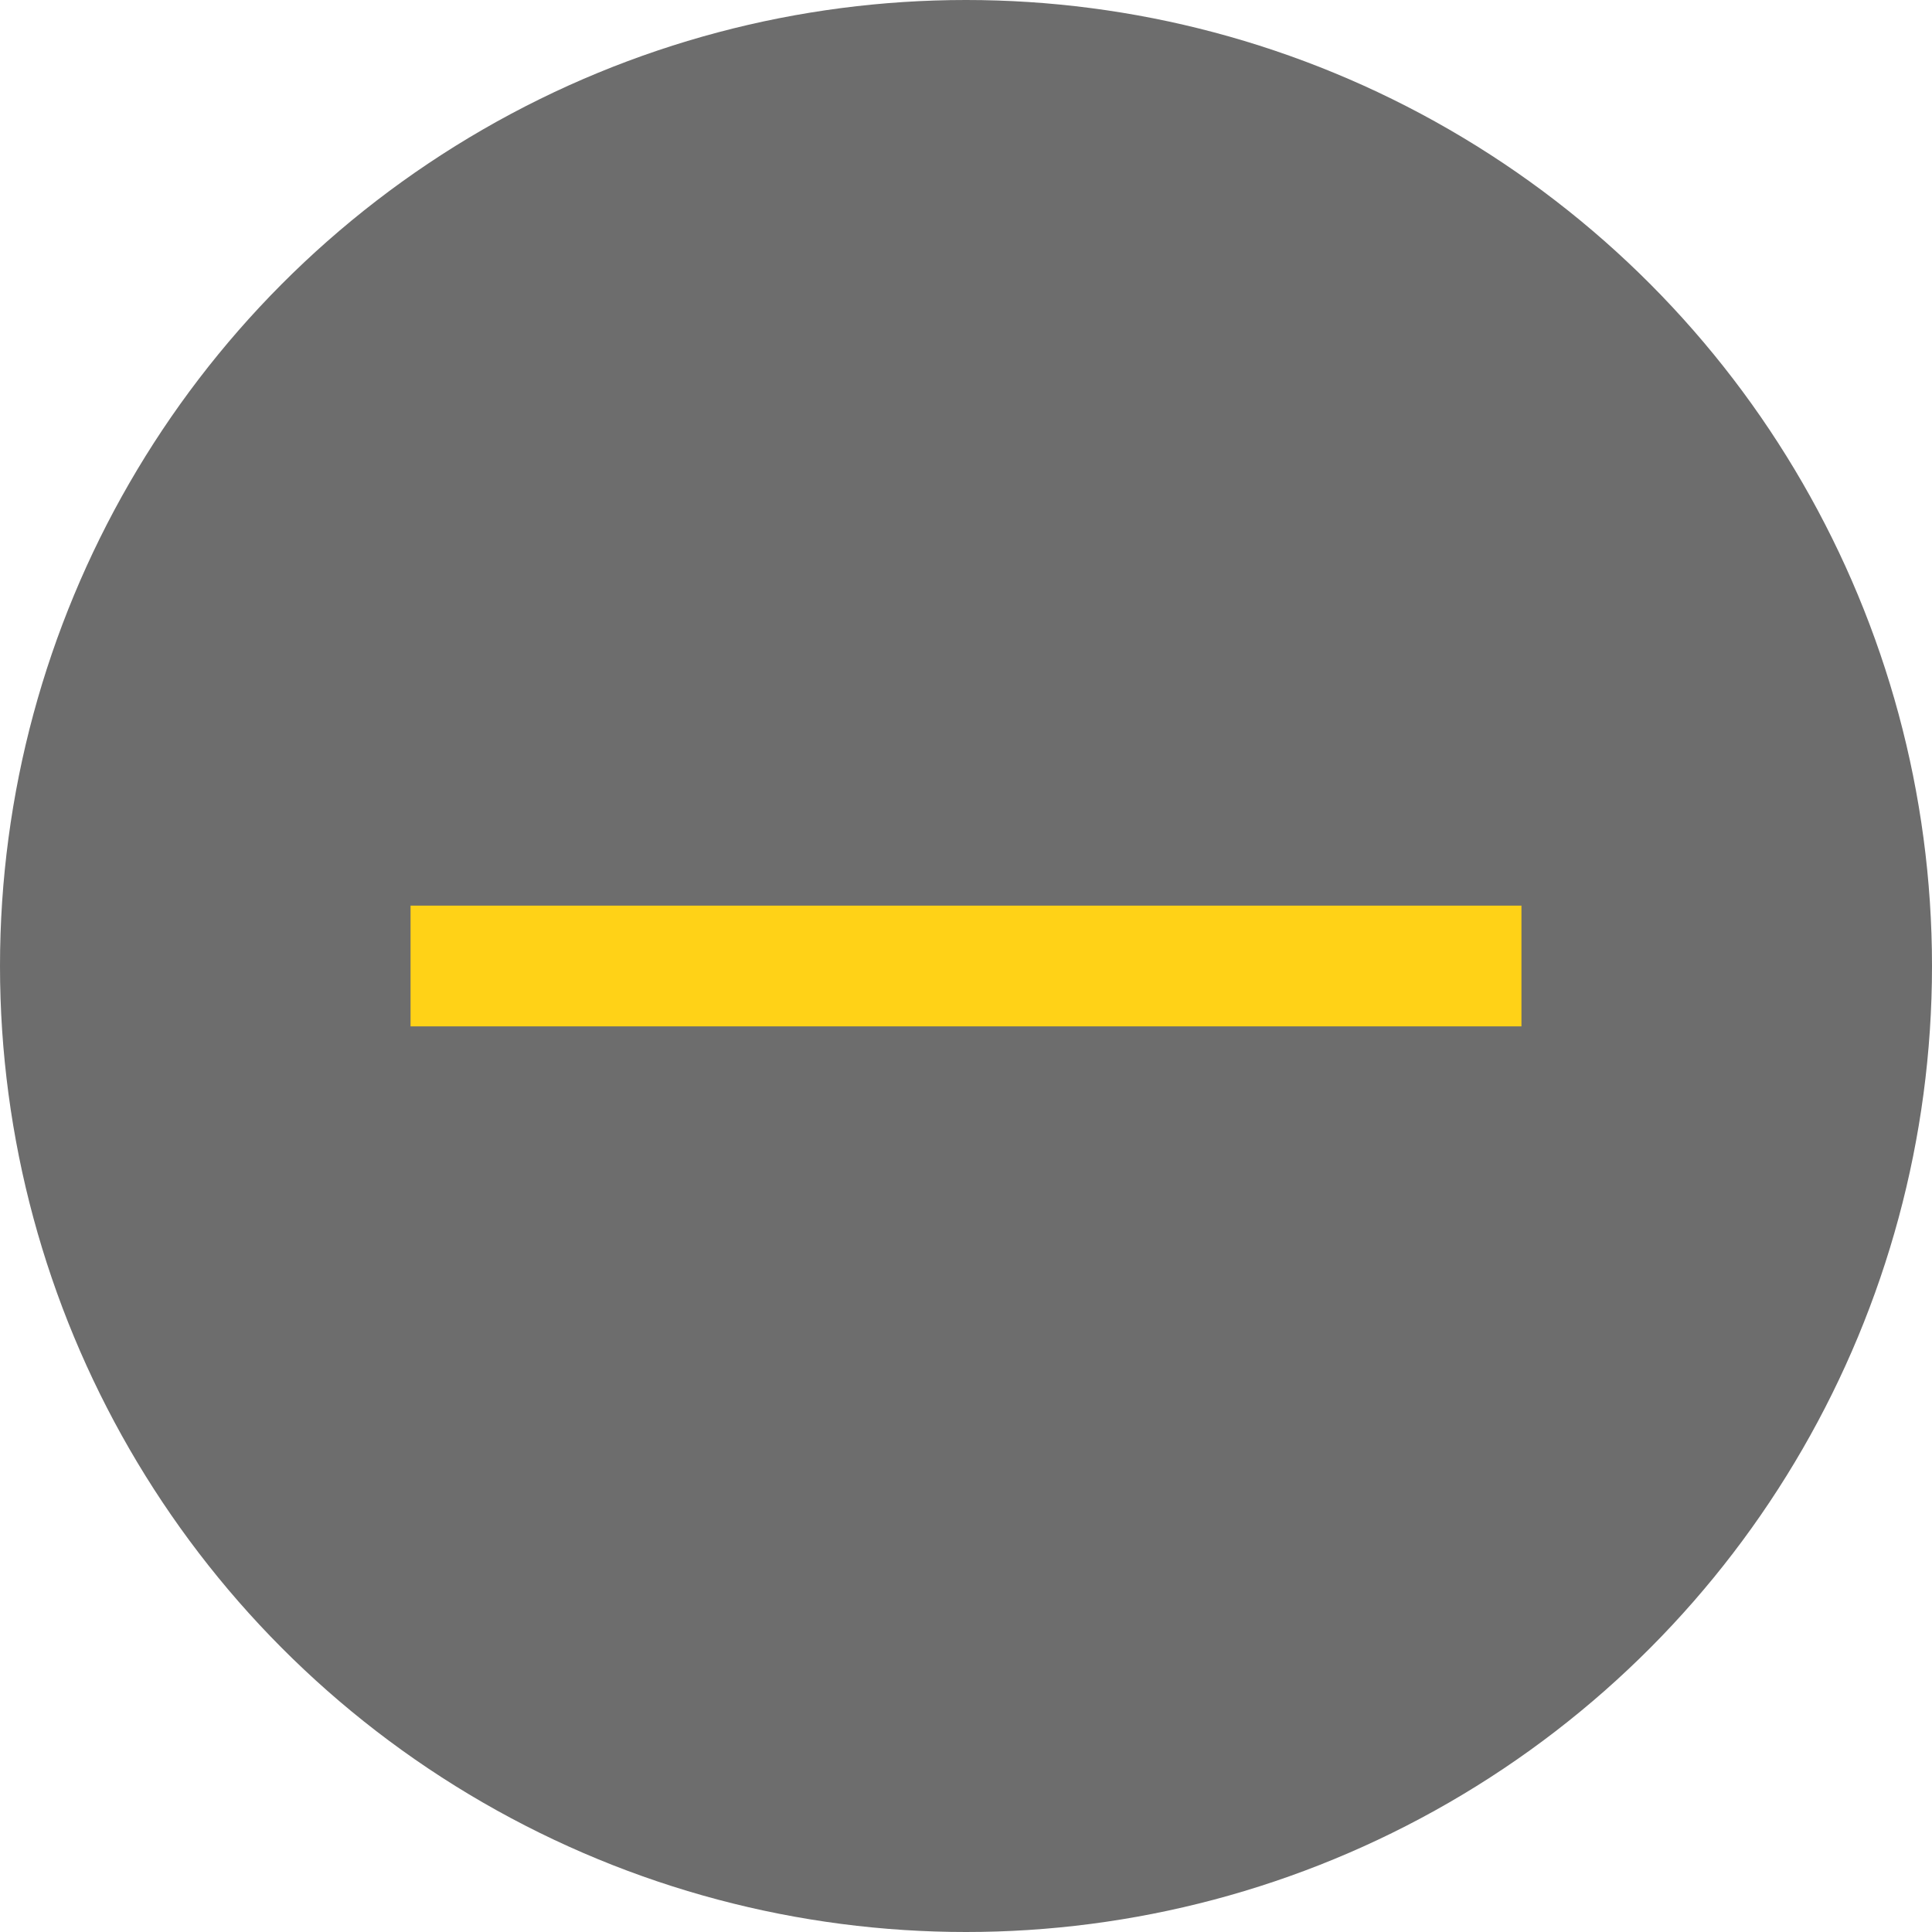<?xml version="1.0" encoding="utf-8"?>
<!-- Generator: Adobe Illustrator 23.0.1, SVG Export Plug-In . SVG Version: 6.00 Build 0)  -->
<svg version="1.1" baseProfile="basic" id="Vrstva_1"
	 xmlns="http://www.w3.org/2000/svg" xmlns:xlink="http://www.w3.org/1999/xlink" x="0px" y="0px" viewBox="0 0 16 16"
	 xml:space="preserve">
<g>
	<circle fill="#6D6D6D" cx="8" cy="8" r="8"/>
</g>
<g>
	<polygon fill="#FFD217" points="12.6,8.5 12.6,7.5 3.4,7.5 3.4,8.5 	"/>
</g>
</svg>
